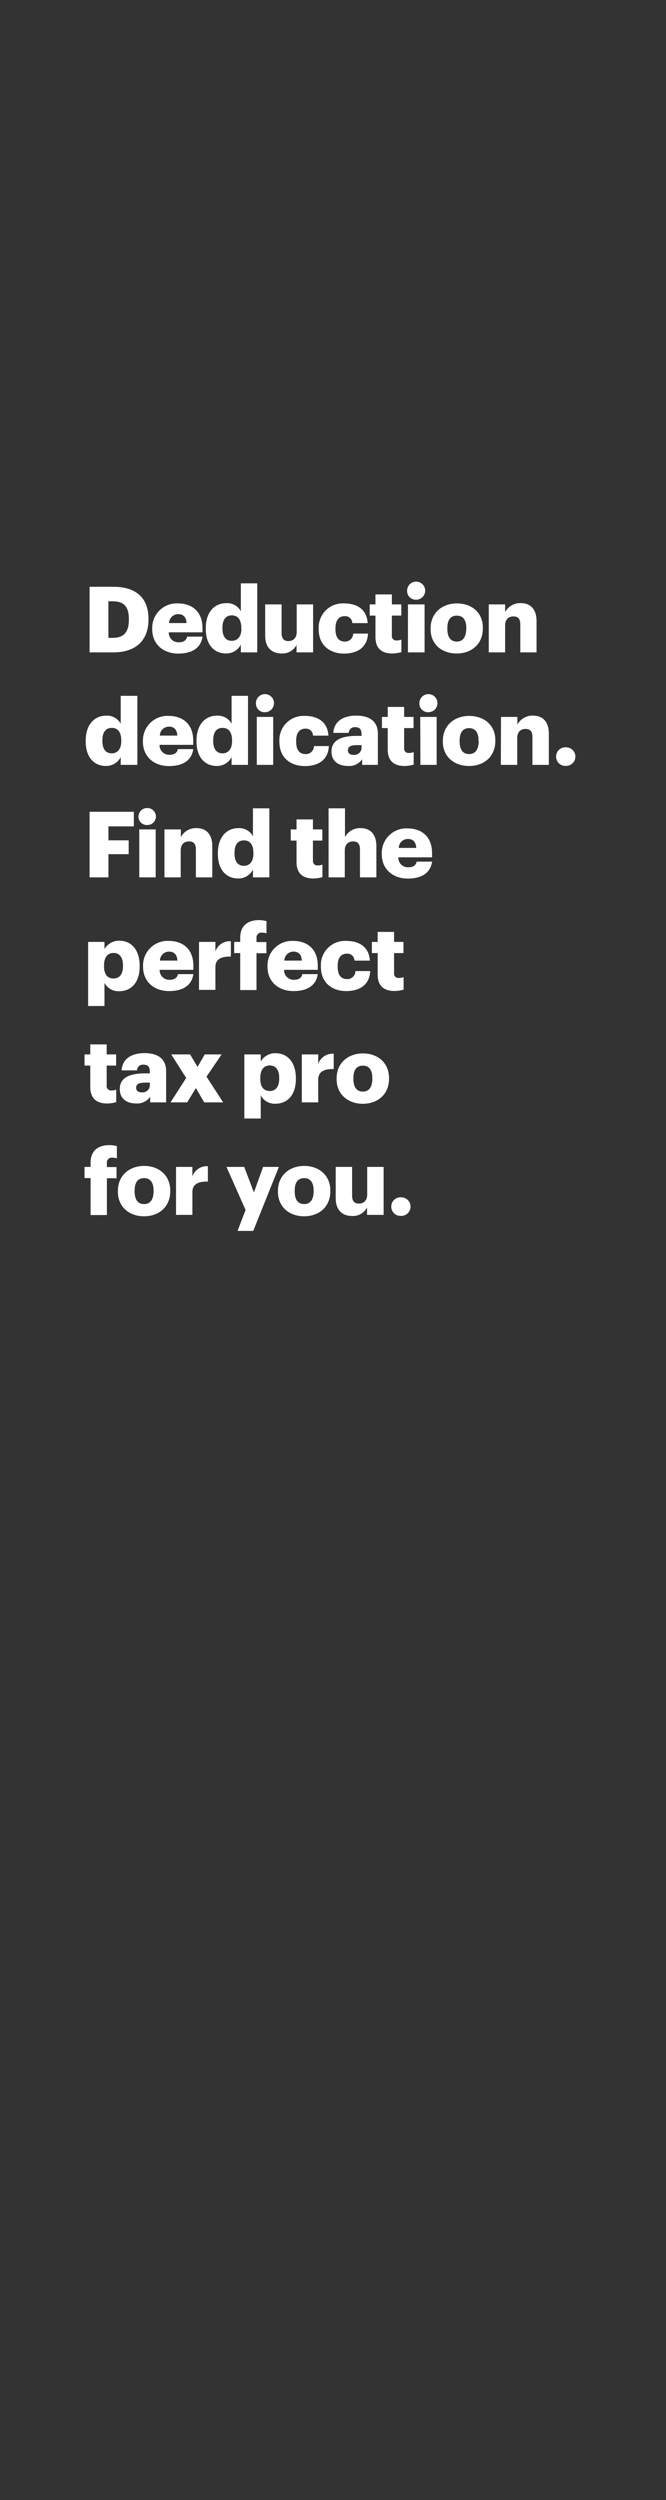 <svg xmlns="http://www.w3.org/2000/svg" viewBox="0 0 160 600"><rect x="0" y="0" width="160" height="600" fill="#333333" stroke="none"/><title>Asset 18</title><g id="Layer_2" data-name="Layer 2"><g id="Rect"><rect width="160" height="600" fill="none"/></g><g id="Deduction_dedication._Find_the_perfect_tax_pro_for_you." data-name="Deduction dedication. Find the perfect tax pro for you."><path d="M21.52,140.83h5.72c5.59,0,8.43,2.8,8.43,7.68v.18c0,4.91-2.91,7.88-8.45,7.88h-5.7Zm5.56,12.26c2.69,0,3.88-1.41,3.88-4.34v-.17c0-3-1.19-4.27-3.92-4.27h-1v8.78Z" fill="#fff"/><path d="M36.57,151v-.18a5.88,5.88,0,0,1,6.22-6c3.15,0,5.86,1.8,5.86,5.94v1h-8.1a2.3,2.3,0,0,0,2.4,2.39c1.3,0,1.85-.59,2-1.36h3.7c-.36,2.6-2.36,4.07-5.84,4.07S36.57,154.72,36.57,151Zm8.25-1.46c-.07-1.38-.75-2.15-2-2.15a2.19,2.19,0,0,0-2.2,2.15Z" fill="#fff"/><path d="M49.44,150.93v-.17c0-3.92,2.15-6,4.88-6a3.73,3.73,0,0,1,3.54,1.94V140H61.8v16.57H57.86V154.7a3.89,3.89,0,0,1-3.58,2.13C51.61,156.83,49.44,154.92,49.44,150.93Zm8.53-.06v-.18c0-1.94-.81-3-2.26-3s-2.27,1-2.27,3v.18c0,1.94.86,2.93,2.22,2.93S58,152.83,58,150.87Z" fill="#fff"/><path d="M63.71,152.56v-7.5h3.94v6.86c0,1.3.51,1.94,1.63,1.94s2-.7,2-2.18v-6.62h3.94v11.51H71.24v-1.79a3.79,3.79,0,0,1-3.65,2.05C65.36,156.83,63.71,155.47,63.71,152.56Z" fill="#fff"/><path d="M76.56,151v-.18a5.79,5.79,0,0,1,6.14-6c2.82,0,5.41,1.23,5.63,4.73H84.64a1.7,1.7,0,0,0-1.85-1.67c-1.39,0-2.2,1-2.2,2.92v.18c0,2,.77,3,2.26,3a1.93,1.93,0,0,0,2-1.92H88.4c-.11,2.91-2.07,4.8-5.79,4.8C79.18,156.83,76.56,154.83,76.56,151Z" fill="#fff"/><path d="M90.2,152.87v-5.13H88.82v-2.68H90.2v-2.4h3.94v2.4h2.27v2.68H94.14v4.76a1.05,1.05,0,0,0,1.17,1.21,3,3,0,0,0,1.12-.2v3a8.42,8.42,0,0,1-2.18.33C91.65,156.83,90.2,155.58,90.2,152.87Z" fill="#fff"/><path d="M97.81,141.93a2.17,2.17,0,1,1,2.16,2A2.06,2.06,0,0,1,97.81,141.93Zm.2,3.13H102v11.51H98Z" fill="#fff"/><path d="M103.45,151v-.18c0-3.7,2.75-6,6.31-6S116,147,116,150.67v.17c0,3.75-2.75,6-6.29,6S103.45,154.67,103.45,151Zm8.58-.07v-.18c0-1.93-.77-3-2.27-3s-2.29,1-2.29,3v.17c0,2,.77,3.06,2.29,3.06S112,152.8,112,150.89Z" fill="#fff"/><path d="M117.42,145.06h3.93v1.85a4.07,4.07,0,0,1,3.79-2.16c2.22,0,3.76,1.39,3.76,4.33v7.49H125v-6.69c0-1.3-.5-1.94-1.65-1.94s-2,.7-2,2.18v6.45h-3.93Z" fill="#fff"/><path d="M20.59,177.93v-.17c0-3.92,2.16-6,4.89-6A3.73,3.73,0,0,1,29,173.69V167H33v16.57H29V181.7a3.89,3.89,0,0,1-3.59,2.13C22.77,183.83,20.59,181.92,20.59,177.93Zm8.54-.06v-.18c0-1.94-.81-3-2.26-3s-2.27,1-2.27,3v.18c0,1.94.86,2.93,2.22,2.93S29.13,179.83,29.13,177.87Z" fill="#fff"/><path d="M34.34,178v-.18a5.89,5.89,0,0,1,6.23-6c3.15,0,5.85,1.8,5.85,5.94v1H38.33a2.3,2.3,0,0,0,2.4,2.39c1.29,0,1.84-.59,2-1.36h3.69c-.35,2.6-2.35,4.07-5.83,4.07S34.34,181.72,34.34,178Zm8.26-1.46c-.07-1.38-.75-2.15-2-2.15a2.19,2.19,0,0,0-2.2,2.15Z" fill="#fff"/><path d="M47.21,177.93v-.17c0-3.92,2.16-6,4.89-6a3.73,3.73,0,0,1,3.54,1.94V167h3.94v16.57H55.64V181.7a3.89,3.89,0,0,1-3.59,2.13C49.39,183.83,47.21,181.92,47.21,177.93Zm8.54-.06v-.18c0-1.94-.81-3-2.27-3s-2.26,1-2.26,3v.18c0,1.94.86,2.93,2.22,2.93S55.75,179.83,55.75,177.87Z" fill="#fff"/><path d="M61.49,168.93a2.17,2.17,0,1,1,2.16,2A2.06,2.06,0,0,1,61.49,168.93Zm.2,3.13h3.94v11.51H61.69Z" fill="#fff"/><path d="M67.12,178v-.18a5.79,5.79,0,0,1,6.14-6c2.82,0,5.42,1.23,5.64,4.73H75.2a1.7,1.7,0,0,0-1.85-1.67c-1.39,0-2.2,1-2.2,2.92v.18c0,2,.77,3,2.27,3a1.91,1.91,0,0,0,2-1.92H79c-.11,2.91-2.07,4.8-5.79,4.8C69.74,183.83,67.12,181.83,67.12,178Z" fill="#fff"/><path d="M79.64,180.38c0-2.71,2.29-3.77,6.12-3.77h1.1v-.26c0-1.1-.27-1.83-1.52-1.83a1.41,1.41,0,0,0-1.56,1.37h-3.7c.18-2.78,2.36-4.14,5.5-4.14s5.2,1.3,5.2,4.36v7.46H87v-1.35a3.78,3.78,0,0,1-3.41,1.61C81.47,183.83,79.64,182.82,79.64,180.38Zm7.22-.84v-.71h-1c-1.58,0-2.28.31-2.28,1.26,0,.66.44,1.08,1.36,1.08A1.74,1.74,0,0,0,86.86,179.54Z" fill="#fff"/><path d="M93.15,179.87v-5.13H91.76v-2.68h1.39v-2.4h3.94v2.4h2.26v2.68H97.09v4.76a1.05,1.05,0,0,0,1.16,1.21,3.11,3.11,0,0,0,1.13-.2v3a8.42,8.42,0,0,1-2.18.33C94.6,183.83,93.15,182.58,93.15,179.87Z" fill="#fff"/><path d="M100.76,168.93a2.17,2.17,0,1,1,2.16,2A2.06,2.06,0,0,1,100.76,168.93Zm.2,3.13h3.94v11.51H101Z" fill="#fff"/><path d="M106.39,178v-.18c0-3.7,2.75-6,6.32-6S119,174,119,177.67v.17c0,3.75-2.75,6-6.29,6S106.39,181.67,106.39,178Zm8.58-.07v-.18c0-1.93-.77-3-2.26-3s-2.29,1-2.29,3v.17c0,2,.77,3.06,2.29,3.06S115,179.8,115,177.89Z" fill="#fff"/><path d="M120.36,172.06h3.94v1.85a4.07,4.07,0,0,1,3.79-2.16c2.22,0,3.76,1.39,3.76,4.33v7.49h-3.94v-6.69c0-1.3-.51-1.94-1.65-1.94s-2,.7-2,2.18v6.45h-3.94Z" fill="#fff"/><path d="M133.61,181.59a2.19,2.19,0,0,1,2.24-2.23,2.23,2.23,0,1,1,0,4.45A2.19,2.19,0,0,1,133.61,181.59Z" fill="#fff"/><path d="M21.52,194.83H32.15v3.5h-6.1v3.35h4.86V205H26.05v5.57H21.52Z" fill="#fff"/><path d="M33.27,195.93a2.05,2.05,0,0,1,2.15-2,2,2,0,1,1,0,4.07A2,2,0,0,1,33.27,195.93Zm.19,3.13H37.4v11.51H33.46Z" fill="#fff"/><path d="M39.51,199.06h3.94v1.85a4.07,4.07,0,0,1,3.79-2.16c2.22,0,3.76,1.39,3.76,4.33v7.49H47.06v-6.69c0-1.3-.5-1.94-1.65-1.94s-2,.7-2,2.18v6.45H39.51Z" fill="#fff"/><path d="M52.34,204.93v-.17c0-3.92,2.16-6,4.88-6a3.73,3.73,0,0,1,3.55,1.94V194h3.94v16.57H60.77V208.7a3.9,3.9,0,0,1-3.59,2.13C54.52,210.83,52.34,208.92,52.34,204.93Zm8.54-.06v-.18c0-1.94-.82-3-2.27-3s-2.27,1-2.27,3v.18c0,1.94.86,2.93,2.23,2.93S60.88,206.83,60.88,204.87Z" fill="#fff"/><path d="M71.24,206.87v-5.13H69.85v-2.68h1.39v-2.4h3.94v2.4h2.26v2.68H75.18v4.76c0,.83.41,1.21,1.16,1.21a3,3,0,0,0,1.12-.2v3a8.26,8.26,0,0,1-2.17.33C72.69,210.83,71.24,209.58,71.24,206.87Z" fill="#fff"/><path d="M78.94,194h3.94v6.91a4.05,4.05,0,0,1,3.78-2.16c2.22,0,3.76,1.39,3.76,4.33v7.49H86.48v-6.69c0-1.3-.5-1.94-1.65-1.94s-2,.7-2,2.18v6.45H78.94Z" fill="#fff"/><path d="M91.72,205v-.18a5.89,5.89,0,0,1,6.23-6c3.14,0,5.85,1.8,5.85,5.94v1H95.7a2.3,2.3,0,0,0,2.4,2.39c1.3,0,1.85-.59,2-1.36h3.7c-.35,2.6-2.36,4.07-5.83,4.07S91.72,208.72,91.72,205ZM100,203.5c-.07-1.38-.75-2.15-2-2.15a2.18,2.18,0,0,0-2.2,2.15Z" fill="#fff"/><path d="M21.17,226.06H25.1v1.71a4.06,4.06,0,0,1,3.59-2c2.69,0,4.86,2,4.86,6v.18c0,4-2.17,5.94-4.88,5.94a3.8,3.8,0,0,1-3.57-2v5.55H21.17Zm8.38,5.83v-.18c0-2-.88-3-2.27-3s-2.29,1-2.29,3v.18c0,2,.86,2.95,2.29,2.95S29.55,233.78,29.55,231.89Z" fill="#fff"/><path d="M34.37,232v-.18a5.88,5.88,0,0,1,6.22-6c3.15,0,5.86,1.8,5.86,5.94v1h-8.1a2.3,2.3,0,0,0,2.4,2.39c1.29,0,1.85-.59,2-1.36h3.7c-.36,2.6-2.36,4.07-5.84,4.07S34.37,235.72,34.37,232Zm8.25-1.46c-.07-1.38-.75-2.15-2-2.15a2.19,2.19,0,0,0-2.2,2.15Z" fill="#fff"/><path d="M47.81,226.06h3.94v2.29a3.62,3.62,0,0,1,3.71-2.45v3.68c-2.39-.07-3.71.68-3.71,2.53v5.46H47.81Z" fill="#fff"/><path d="M57.71,228.74H56.26v-2.68h1.45v-1c0-2.86,1.78-4.23,4.51-4.23a7.13,7.13,0,0,1,1.8.24V224a3.52,3.52,0,0,0-1.08-.16,1.16,1.16,0,0,0-1.32,1.26v1H64v2.68H61.62v8.83H57.71Z" fill="#fff"/><path d="M64.26,232v-.18a5.89,5.89,0,0,1,6.23-6c3.15,0,5.85,1.8,5.85,5.94v1H68.25a2.29,2.29,0,0,0,2.39,2.39c1.3,0,1.85-.59,2-1.36h3.69c-.35,2.6-2.35,4.07-5.83,4.07S64.26,235.72,64.26,232Zm8.25-1.46c-.06-1.38-.74-2.15-2-2.15a2.19,2.19,0,0,0-2.2,2.15Z" fill="#fff"/><path d="M77.09,232v-.18a5.79,5.79,0,0,1,6.14-6c2.81,0,5.41,1.23,5.63,4.73h-3.7a1.69,1.69,0,0,0-1.84-1.67c-1.39,0-2.2,1-2.2,2.92v.18c0,2,.77,3,2.26,3a1.91,1.91,0,0,0,2-1.92h3.55c-.11,2.91-2.07,4.8-5.79,4.8C79.71,237.83,77.09,235.83,77.09,232Z" fill="#fff"/><path d="M90.73,233.87v-5.13H89.34v-2.68h1.39v-2.4h3.94v2.4h2.26v2.68H94.67v4.76a1.05,1.05,0,0,0,1.16,1.21,3.11,3.11,0,0,0,1.13-.2v3a8.42,8.42,0,0,1-2.18.33C92.18,237.83,90.73,236.58,90.73,233.87Z" fill="#fff"/><path d="M21.69,260.87v-5.13H20.31v-2.68h1.38v-2.4h3.94v2.4H27.9v2.68H25.63v4.76a1.05,1.05,0,0,0,1.17,1.21,3,3,0,0,0,1.12-.2v3a8.28,8.28,0,0,1-2.18.33C23.15,264.83,21.69,263.58,21.69,260.87Z" fill="#fff"/><path d="M28.78,261.38c0-2.71,2.29-3.77,6.11-3.77H36v-.26c0-1.1-.27-1.83-1.52-1.83a1.42,1.42,0,0,0-1.57,1.37H29.22c.17-2.78,2.35-4.14,5.5-4.14s5.19,1.3,5.19,4.36v7.46H36.08v-1.35a3.77,3.77,0,0,1-3.41,1.61C30.6,264.83,28.78,263.82,28.78,261.38Zm7.22-.84v-.71H35c-1.58,0-2.29.31-2.29,1.26,0,.66.44,1.08,1.37,1.08A1.74,1.74,0,0,0,36,260.54Z" fill="#fff"/><path d="M44.73,258.71l-3.59-5.65h4.53l1.79,3,1.73-3h4.05l-3.63,5.34,4,6.17H49.06l-2-3.44-2.09,3.44h-4Z" fill="#fff"/><path d="M58.7,253.06h3.94v1.71a4,4,0,0,1,3.58-2c2.69,0,4.86,2,4.86,6v.18c0,4-2.17,5.94-4.88,5.94a3.78,3.78,0,0,1-3.56-2v5.55H58.7Zm8.38,5.83v-.18c0-2-.88-3-2.27-3s-2.28,1-2.28,3v.18c0,2,.85,2.95,2.28,2.95S67.08,260.78,67.08,258.89Z" fill="#fff"/><path d="M72.51,253.06h3.94v2.29a3.64,3.64,0,0,1,3.72-2.45v3.68c-2.4-.07-3.72.68-3.72,2.53v5.46H72.51Z" fill="#fff"/><path d="M80.87,259v-.18c0-3.7,2.75-6,6.32-6s6.27,2.27,6.27,5.92v.17c0,3.75-2.75,6-6.29,6S80.87,262.67,80.87,259Zm8.58-.07v-.18c0-1.93-.77-3-2.26-3s-2.29,1-2.29,3v.17c0,2,.77,3.06,2.29,3.06S89.45,260.8,89.45,258.89Z" fill="#fff"/><path d="M21.76,282.74H20.31v-2.68h1.45v-1c0-2.86,1.78-4.23,4.51-4.23a7.15,7.15,0,0,1,1.81.24V278a3.57,3.57,0,0,0-1.08-.16,1.16,1.16,0,0,0-1.32,1.26v1H28v2.68H25.68v8.83H21.76Z" fill="#fff"/><path d="M28.32,286v-.18c0-3.7,2.75-6,6.31-6s6.27,2.27,6.27,5.92v.17c0,3.75-2.75,6-6.29,6S28.32,289.67,28.32,286Zm8.58-.07v-.18c0-1.93-.77-3-2.27-3s-2.29,1-2.29,3v.17c0,2,.77,3.06,2.29,3.06S36.9,287.8,36.9,285.89Z" fill="#fff"/><path d="M42.29,280.06h3.93v2.29a3.64,3.64,0,0,1,3.72-2.45v3.68c-2.4-.07-3.72.68-3.72,2.53v5.46H42.29Z" fill="#fff"/><path d="M59,290.4l-4.59-10.34h4.26L61,286.2l2.2-6.14H67l-6.16,15.36H57.07Z" fill="#fff"/><path d="M66.77,286v-.18c0-3.7,2.75-6,6.32-6s6.27,2.27,6.27,5.92v.17c0,3.75-2.75,6-6.3,6S66.77,289.67,66.77,286Zm8.58-.07v-.18c0-1.93-.77-3-2.26-3s-2.29,1-2.29,3v.17c0,2,.77,3.06,2.29,3.06S75.35,287.8,75.35,285.89Z" fill="#fff"/><path d="M80.65,287.56v-7.5h3.94v6.86c0,1.3.51,1.94,1.63,1.94s2-.7,2-2.18v-6.62h3.94v11.51H88.18v-1.79a3.79,3.79,0,0,1-3.65,2.05C82.3,291.83,80.65,290.47,80.65,287.56Z" fill="#fff"/><path d="M94,289.59a2.2,2.2,0,0,1,2.25-2.23,2.23,2.23,0,1,1,0,4.45A2.2,2.2,0,0,1,94,289.59Z" fill="#fff"/></g></g></svg>